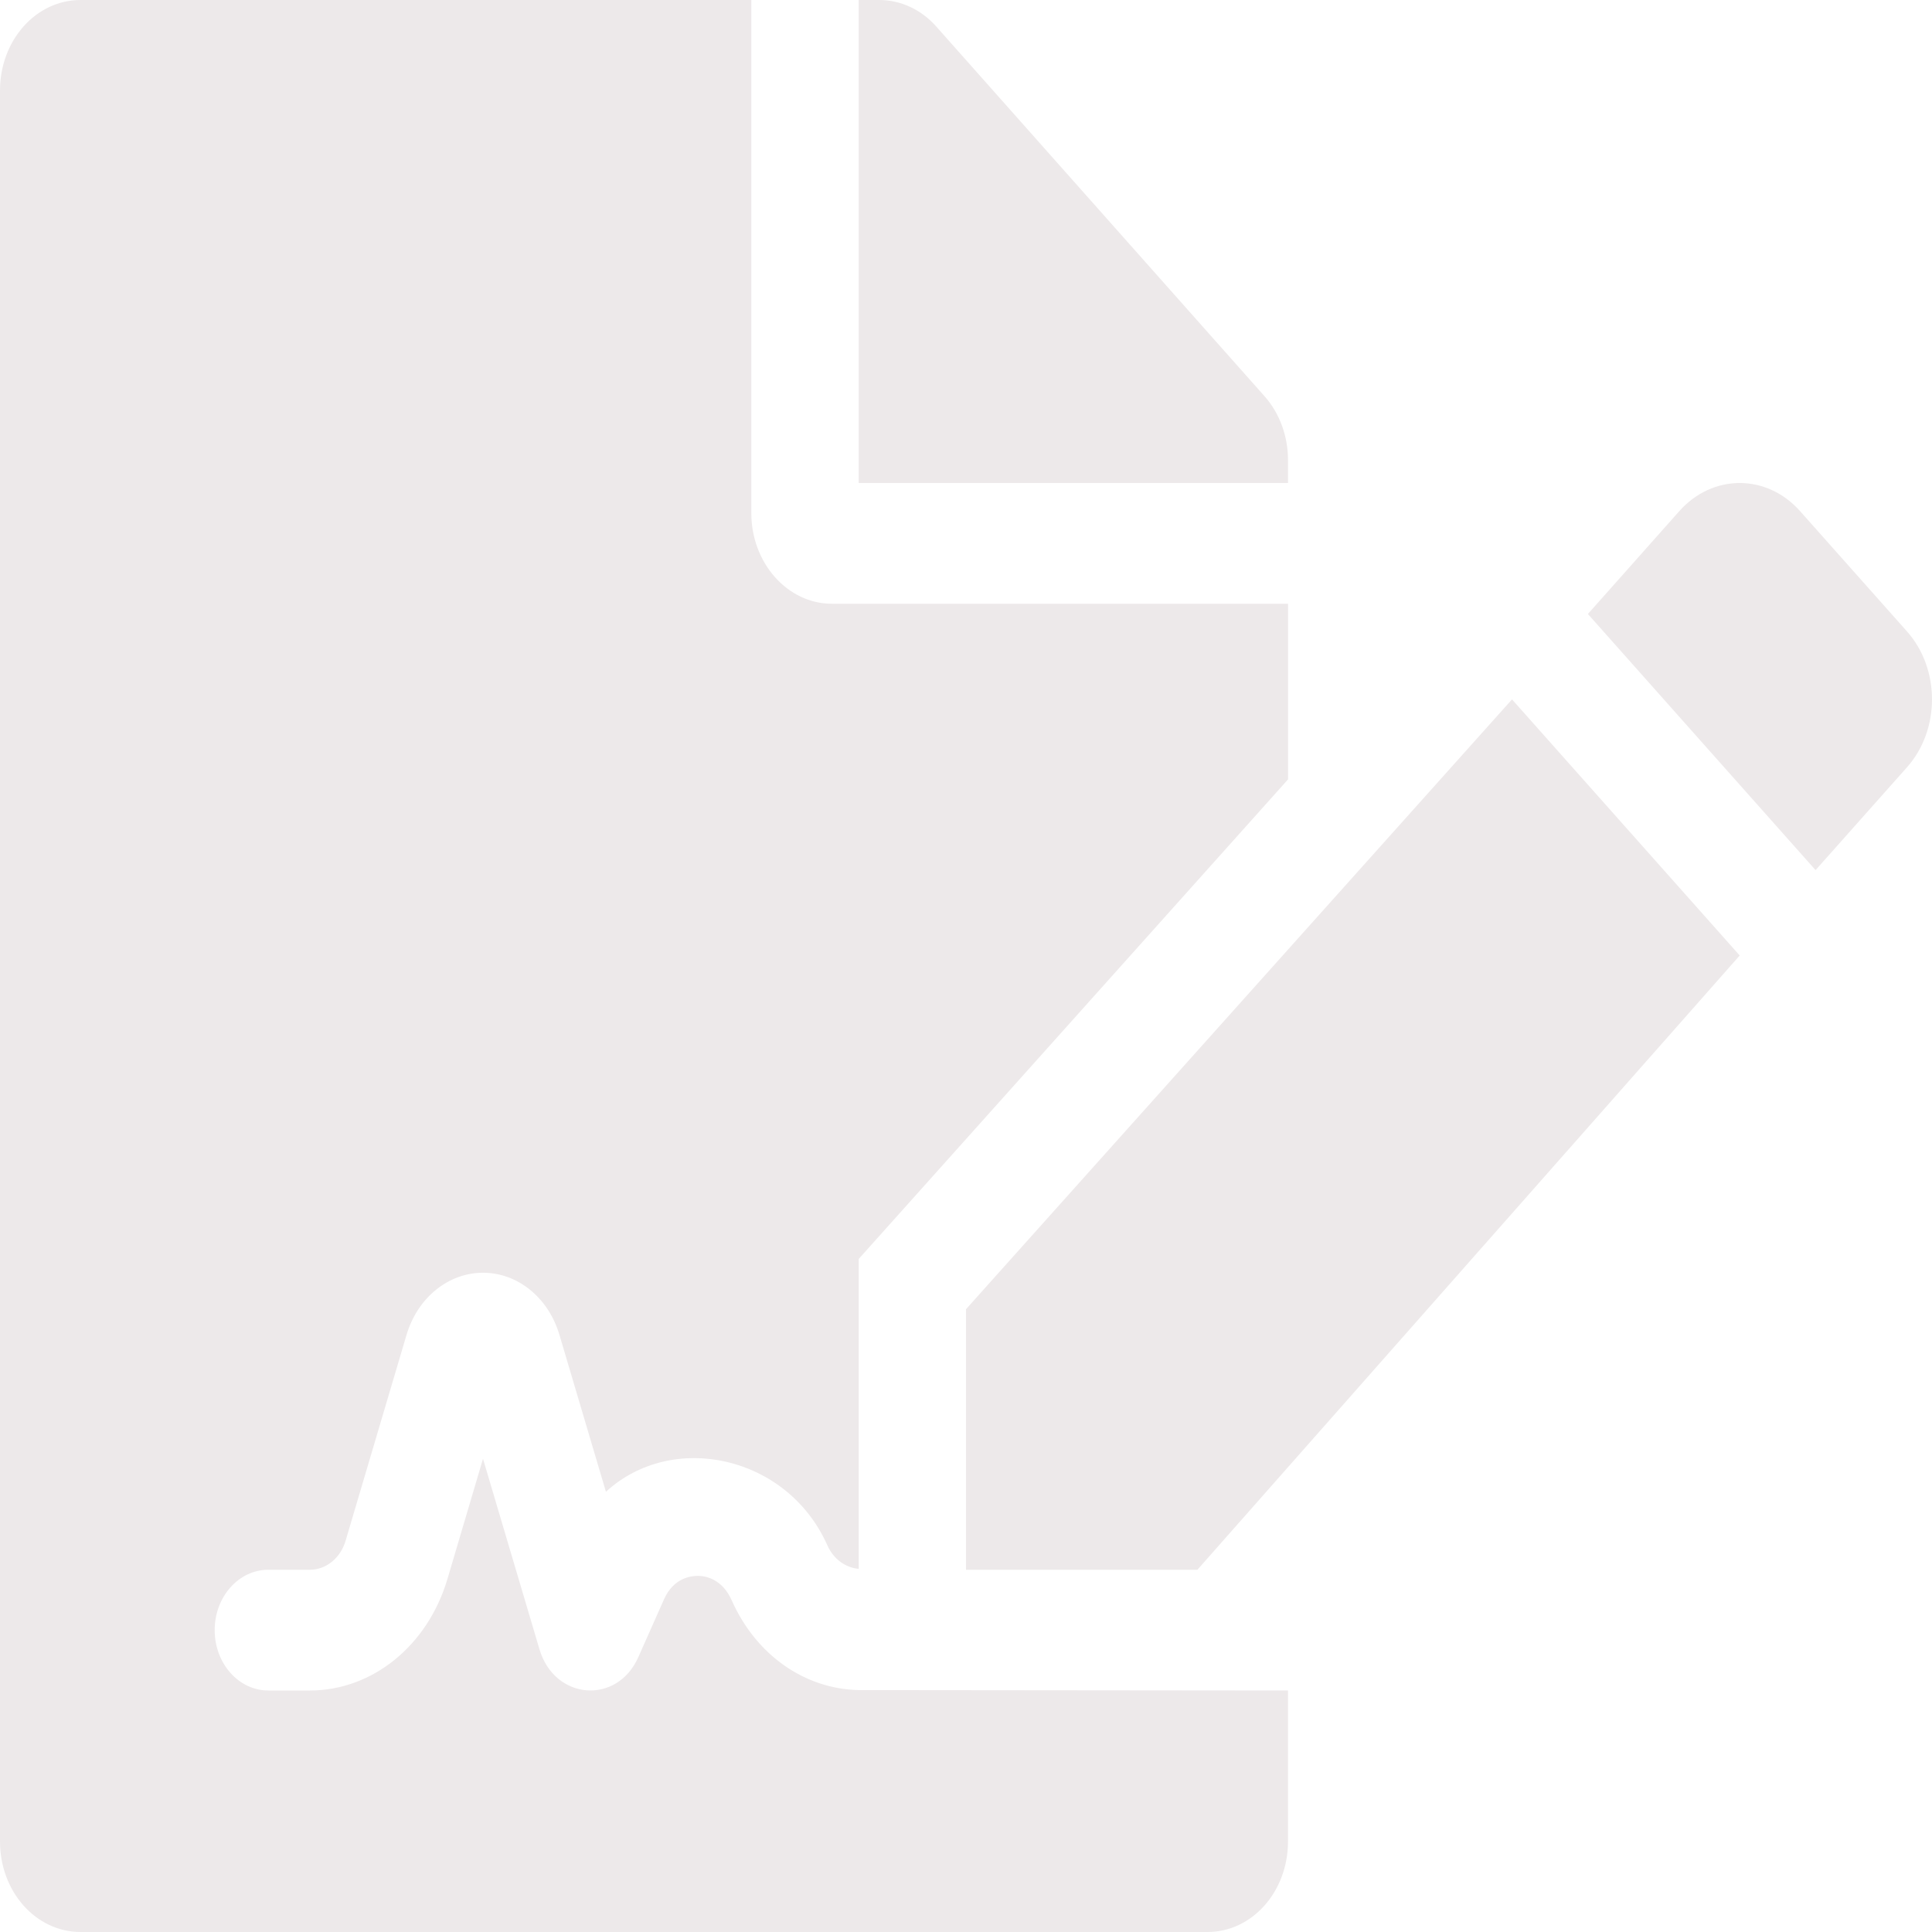 <svg width="60" height="60" viewBox="0 0 60 60" fill="none" xmlns="http://www.w3.org/2000/svg">
<g clip-path="url(#clip0_66_28)">
<path d="M22.726 49.704C22.419 49.01 21.883 48.94 21.667 48.94C21.45 48.94 20.915 49.009 20.623 49.665L19.824 51.463C19.16 52.961 17.217 52.795 16.753 51.218L15 45.303L13.895 49.039C13.281 51.109 11.564 52.5 9.624 52.5H8.333C7.413 52.5 6.667 51.661 6.667 50.625C6.667 49.589 7.413 48.75 8.333 48.75H9.624C10.127 48.75 10.573 48.389 10.732 47.852L12.627 41.449C12.971 40.3 13.923 39.526 15 39.526C16.077 39.526 17.029 40.298 17.372 41.449L18.818 46.329C20.875 44.432 24.449 45.192 25.693 47.988C25.89 48.431 26.265 48.685 26.668 48.722V39.098L40.001 24.205V18.75H25.833C24.458 18.75 23.333 17.484 23.333 15.938V0H2.5C1.115 0 0 1.254 0 2.812V57.188C0 58.746 1.115 60 2.5 60H37.5C38.885 60 40 58.746 40 57.188V52.5L26.667 52.487C24.988 52.451 23.481 51.4 22.726 49.704V49.704ZM40 14.285C40 13.547 39.74 12.832 39.271 12.305L29.073 0.82C28.604 0.293 27.969 0 27.302 0H26.667V15H40V14.285ZM30 40.659V48.75H37.187L54.028 29.674L46.957 21.72L30 40.659V40.659ZM59.223 19.609L55.903 15.874C54.868 14.709 53.188 14.709 52.152 15.874L49.314 19.068L56.384 27.022L59.223 23.829C60.259 22.664 60.259 20.774 59.223 19.609Z" fill="#EDE9EA"/>
</g>
<defs>
<clipPath id="clip0_66_28">
<rect width="60" height="60" fill="white"/>
</clipPath>
</defs>
</svg>
